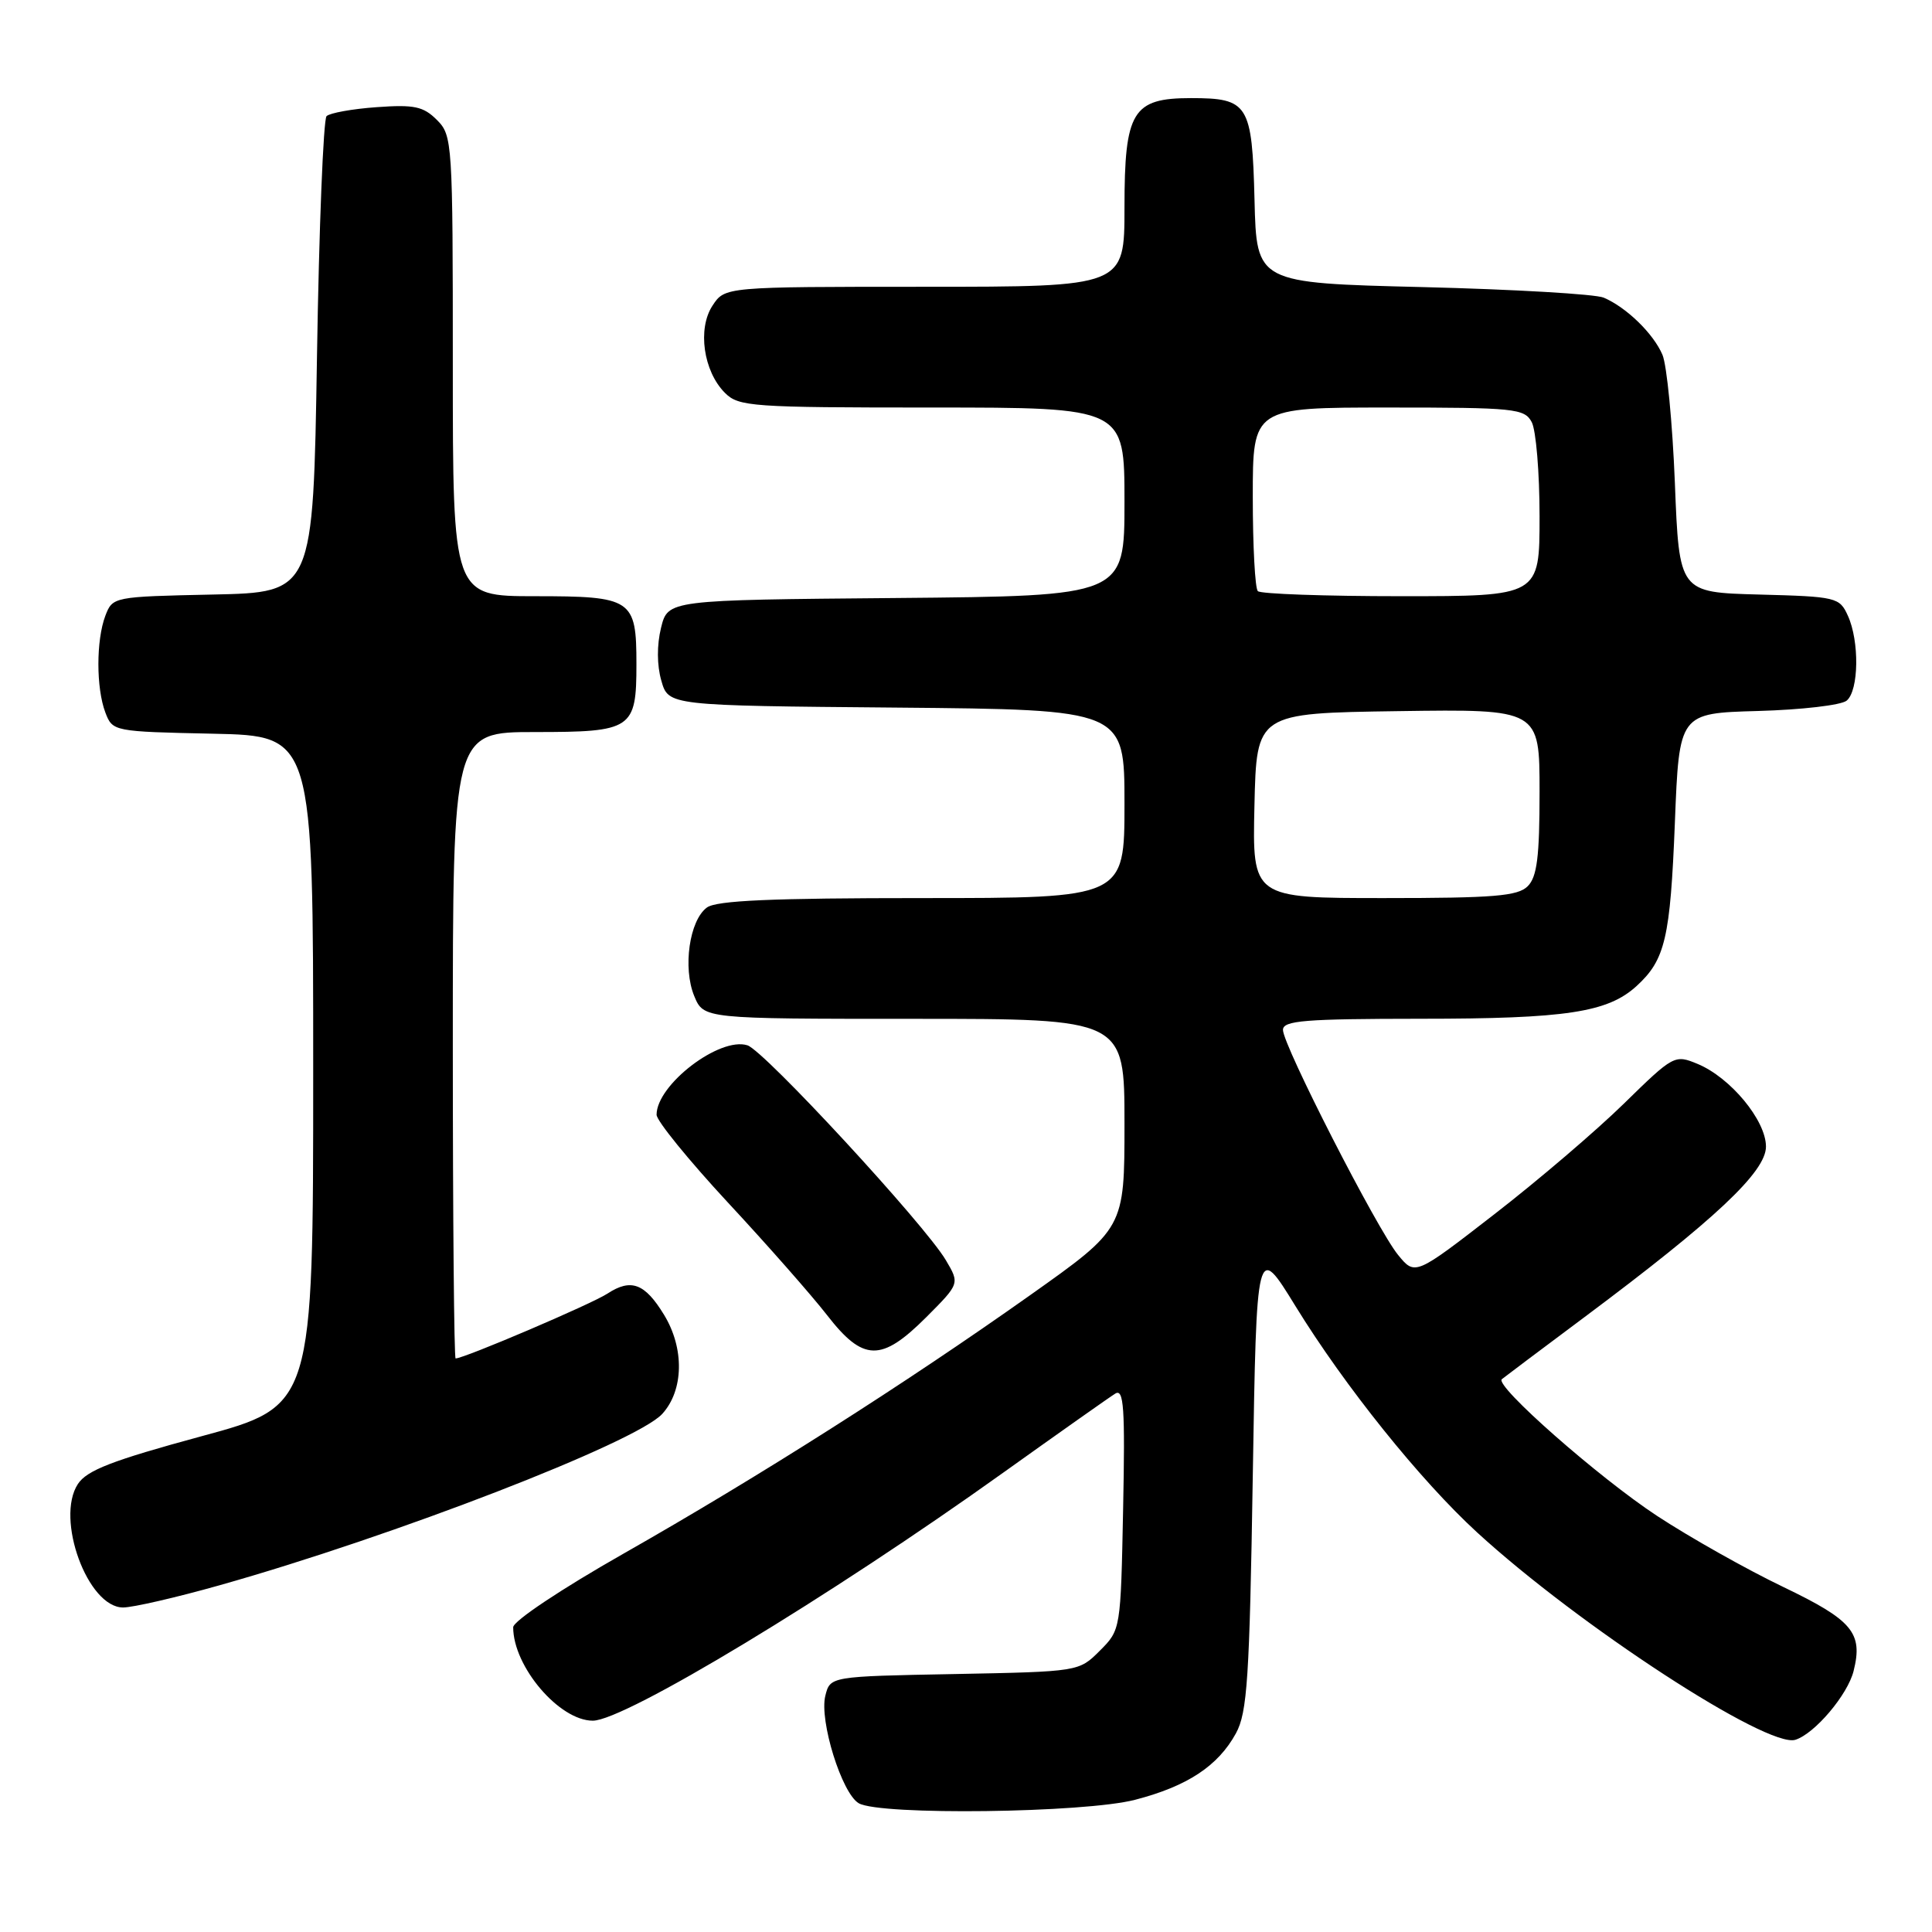 <?xml version="1.0" encoding="UTF-8" standalone="no"?>
<!DOCTYPE svg PUBLIC "-//W3C//DTD SVG 1.1//EN" "http://www.w3.org/Graphics/SVG/1.1/DTD/svg11.dtd" >
<svg xmlns="http://www.w3.org/2000/svg" xmlns:xlink="http://www.w3.org/1999/xlink" version="1.1" viewBox="0 0 256 256">
 <g >
 <path fill="currentColor"
d=" M 150.41 238.48 C 157.34 236.68 161.40 234.00 163.77 229.67 C 165.27 226.92 165.57 222.42 166.00 195.59 C 166.50 164.68 166.50 164.68 171.67 173.09 C 178.18 183.67 188.20 196.15 195.71 203.04 C 209.19 215.40 234.21 231.70 237.90 230.53 C 240.46 229.72 244.82 224.58 245.61 221.42 C 246.88 216.37 245.48 214.69 236.29 210.28 C 231.45 207.96 223.94 203.73 219.58 200.87 C 211.85 195.79 198.00 183.60 199.00 182.75 C 199.28 182.52 204.22 178.80 210.00 174.49 C 227.26 161.60 234.00 155.27 234.00 151.93 C 234.00 148.46 229.30 142.78 224.93 140.97 C 221.91 139.72 221.75 139.80 215.18 146.23 C 211.50 149.83 203.78 156.43 198.00 160.90 C 187.50 169.04 187.50 169.04 185.24 166.27 C 182.46 162.86 170.00 138.50 170.00 136.47 C 170.00 135.23 172.84 135.00 188.25 134.99 C 207.53 134.99 213.03 134.15 216.86 130.65 C 220.65 127.18 221.32 124.32 221.93 109.00 C 222.50 94.50 222.50 94.50 232.94 94.21 C 238.69 94.05 243.97 93.44 244.69 92.84 C 246.31 91.50 246.40 84.97 244.85 81.58 C 243.75 79.15 243.34 79.05 233.10 78.78 C 222.50 78.50 222.50 78.50 221.93 64.00 C 221.61 56.02 220.87 48.38 220.28 47.00 C 219.08 44.20 215.52 40.73 212.50 39.44 C 211.40 38.97 200.60 38.34 188.50 38.04 C 166.50 37.50 166.50 37.50 166.23 26.50 C 165.91 13.79 165.42 13.00 157.81 13.00 C 150.06 13.00 149.00 14.75 149.00 27.50 C 149.00 38.00 149.00 38.00 122.52 38.00 C 96.05 38.00 96.05 38.00 94.41 40.50 C 92.40 43.56 93.20 49.20 96.06 52.06 C 97.88 53.88 99.58 54.00 123.50 54.00 C 149.00 54.00 149.00 54.00 149.00 66.49 C 149.00 78.97 149.00 78.97 118.75 79.24 C 88.50 79.50 88.50 79.50 87.59 83.19 C 87.03 85.46 87.04 88.16 87.63 90.19 C 88.57 93.50 88.57 93.50 118.79 93.76 C 149.00 94.03 149.00 94.03 149.00 106.51 C 149.00 119.00 149.00 119.00 122.19 119.00 C 102.28 119.00 94.94 119.32 93.67 120.25 C 91.35 121.95 90.45 128.25 91.99 131.98 C 93.24 135.00 93.24 135.00 121.12 135.00 C 149.00 135.00 149.00 135.00 149.00 148.88 C 149.00 162.76 149.00 162.76 136.48 171.63 C 119.91 183.37 100.54 195.68 82.61 205.87 C 74.36 210.56 68.00 214.80 68.00 215.62 C 68.00 220.83 74.11 228.00 78.55 228.00 C 82.76 228.00 109.99 211.55 132.94 195.13 C 140.35 189.84 147.03 185.12 147.78 184.66 C 148.91 183.96 149.09 186.53 148.82 199.89 C 148.50 215.93 148.50 215.96 145.73 218.73 C 142.96 221.50 142.96 221.50 126.48 221.82 C 110.00 222.13 110.00 222.13 109.36 224.70 C 108.54 227.98 111.54 237.63 113.79 238.94 C 116.59 240.57 143.70 240.23 150.41 238.48 Z  M 29.08 210.06 C 52.22 203.54 84.31 191.12 87.75 187.35 C 90.60 184.23 90.71 178.67 87.99 174.22 C 85.45 170.05 83.62 169.36 80.49 171.41 C 78.39 172.79 61.50 180.00 60.37 180.00 C 60.17 180.00 60.00 161.32 60.00 138.50 C 60.00 97.00 60.00 97.00 70.88 97.00 C 83.77 97.00 84.33 96.63 84.33 88.00 C 84.33 79.37 83.77 79.00 70.88 79.00 C 60.00 79.00 60.00 79.00 60.00 48.50 C 60.00 18.79 59.95 17.95 57.89 15.89 C 56.10 14.10 54.89 13.84 49.91 14.20 C 46.68 14.43 43.70 14.97 43.27 15.39 C 42.85 15.82 42.27 30.19 42.00 47.33 C 41.50 78.50 41.50 78.50 28.21 78.78 C 15.02 79.06 14.92 79.08 13.96 81.59 C 12.73 84.85 12.73 91.15 13.96 94.41 C 14.92 96.92 15.02 96.94 28.21 97.22 C 41.50 97.50 41.50 97.50 41.50 141.90 C 41.50 186.31 41.50 186.31 26.66 190.32 C 14.87 193.52 11.51 194.82 10.32 196.64 C 7.31 201.24 11.62 213.00 16.31 213.00 C 17.60 213.00 23.34 211.68 29.08 210.06 Z  M 122.72 174.55 C 127.17 170.09 127.17 170.09 125.33 166.98 C 122.56 162.28 101.27 139.22 99.04 138.51 C 95.36 137.34 87.00 143.73 87.00 147.71 C 87.00 148.51 91.25 153.73 96.44 159.33 C 101.64 164.92 107.55 171.64 109.58 174.25 C 114.38 180.44 116.77 180.49 122.72 174.55 Z  M 166.22 106.75 C 166.50 94.50 166.50 94.50 185.25 94.23 C 204.00 93.96 204.00 93.96 204.00 104.91 C 204.00 113.53 203.67 116.19 202.43 117.43 C 201.12 118.74 197.94 119.00 183.40 119.00 C 165.94 119.00 165.94 119.00 166.22 106.75 Z  M 166.67 78.33 C 166.30 77.97 166.00 72.34 166.00 65.83 C 166.00 54.00 166.00 54.00 183.96 54.00 C 200.70 54.00 202.00 54.13 202.96 55.93 C 203.53 57.00 204.00 62.62 204.00 68.43 C 204.00 79.00 204.00 79.00 185.67 79.00 C 175.58 79.00 167.03 78.70 166.67 78.33 Z "/>
</g>
</svg>